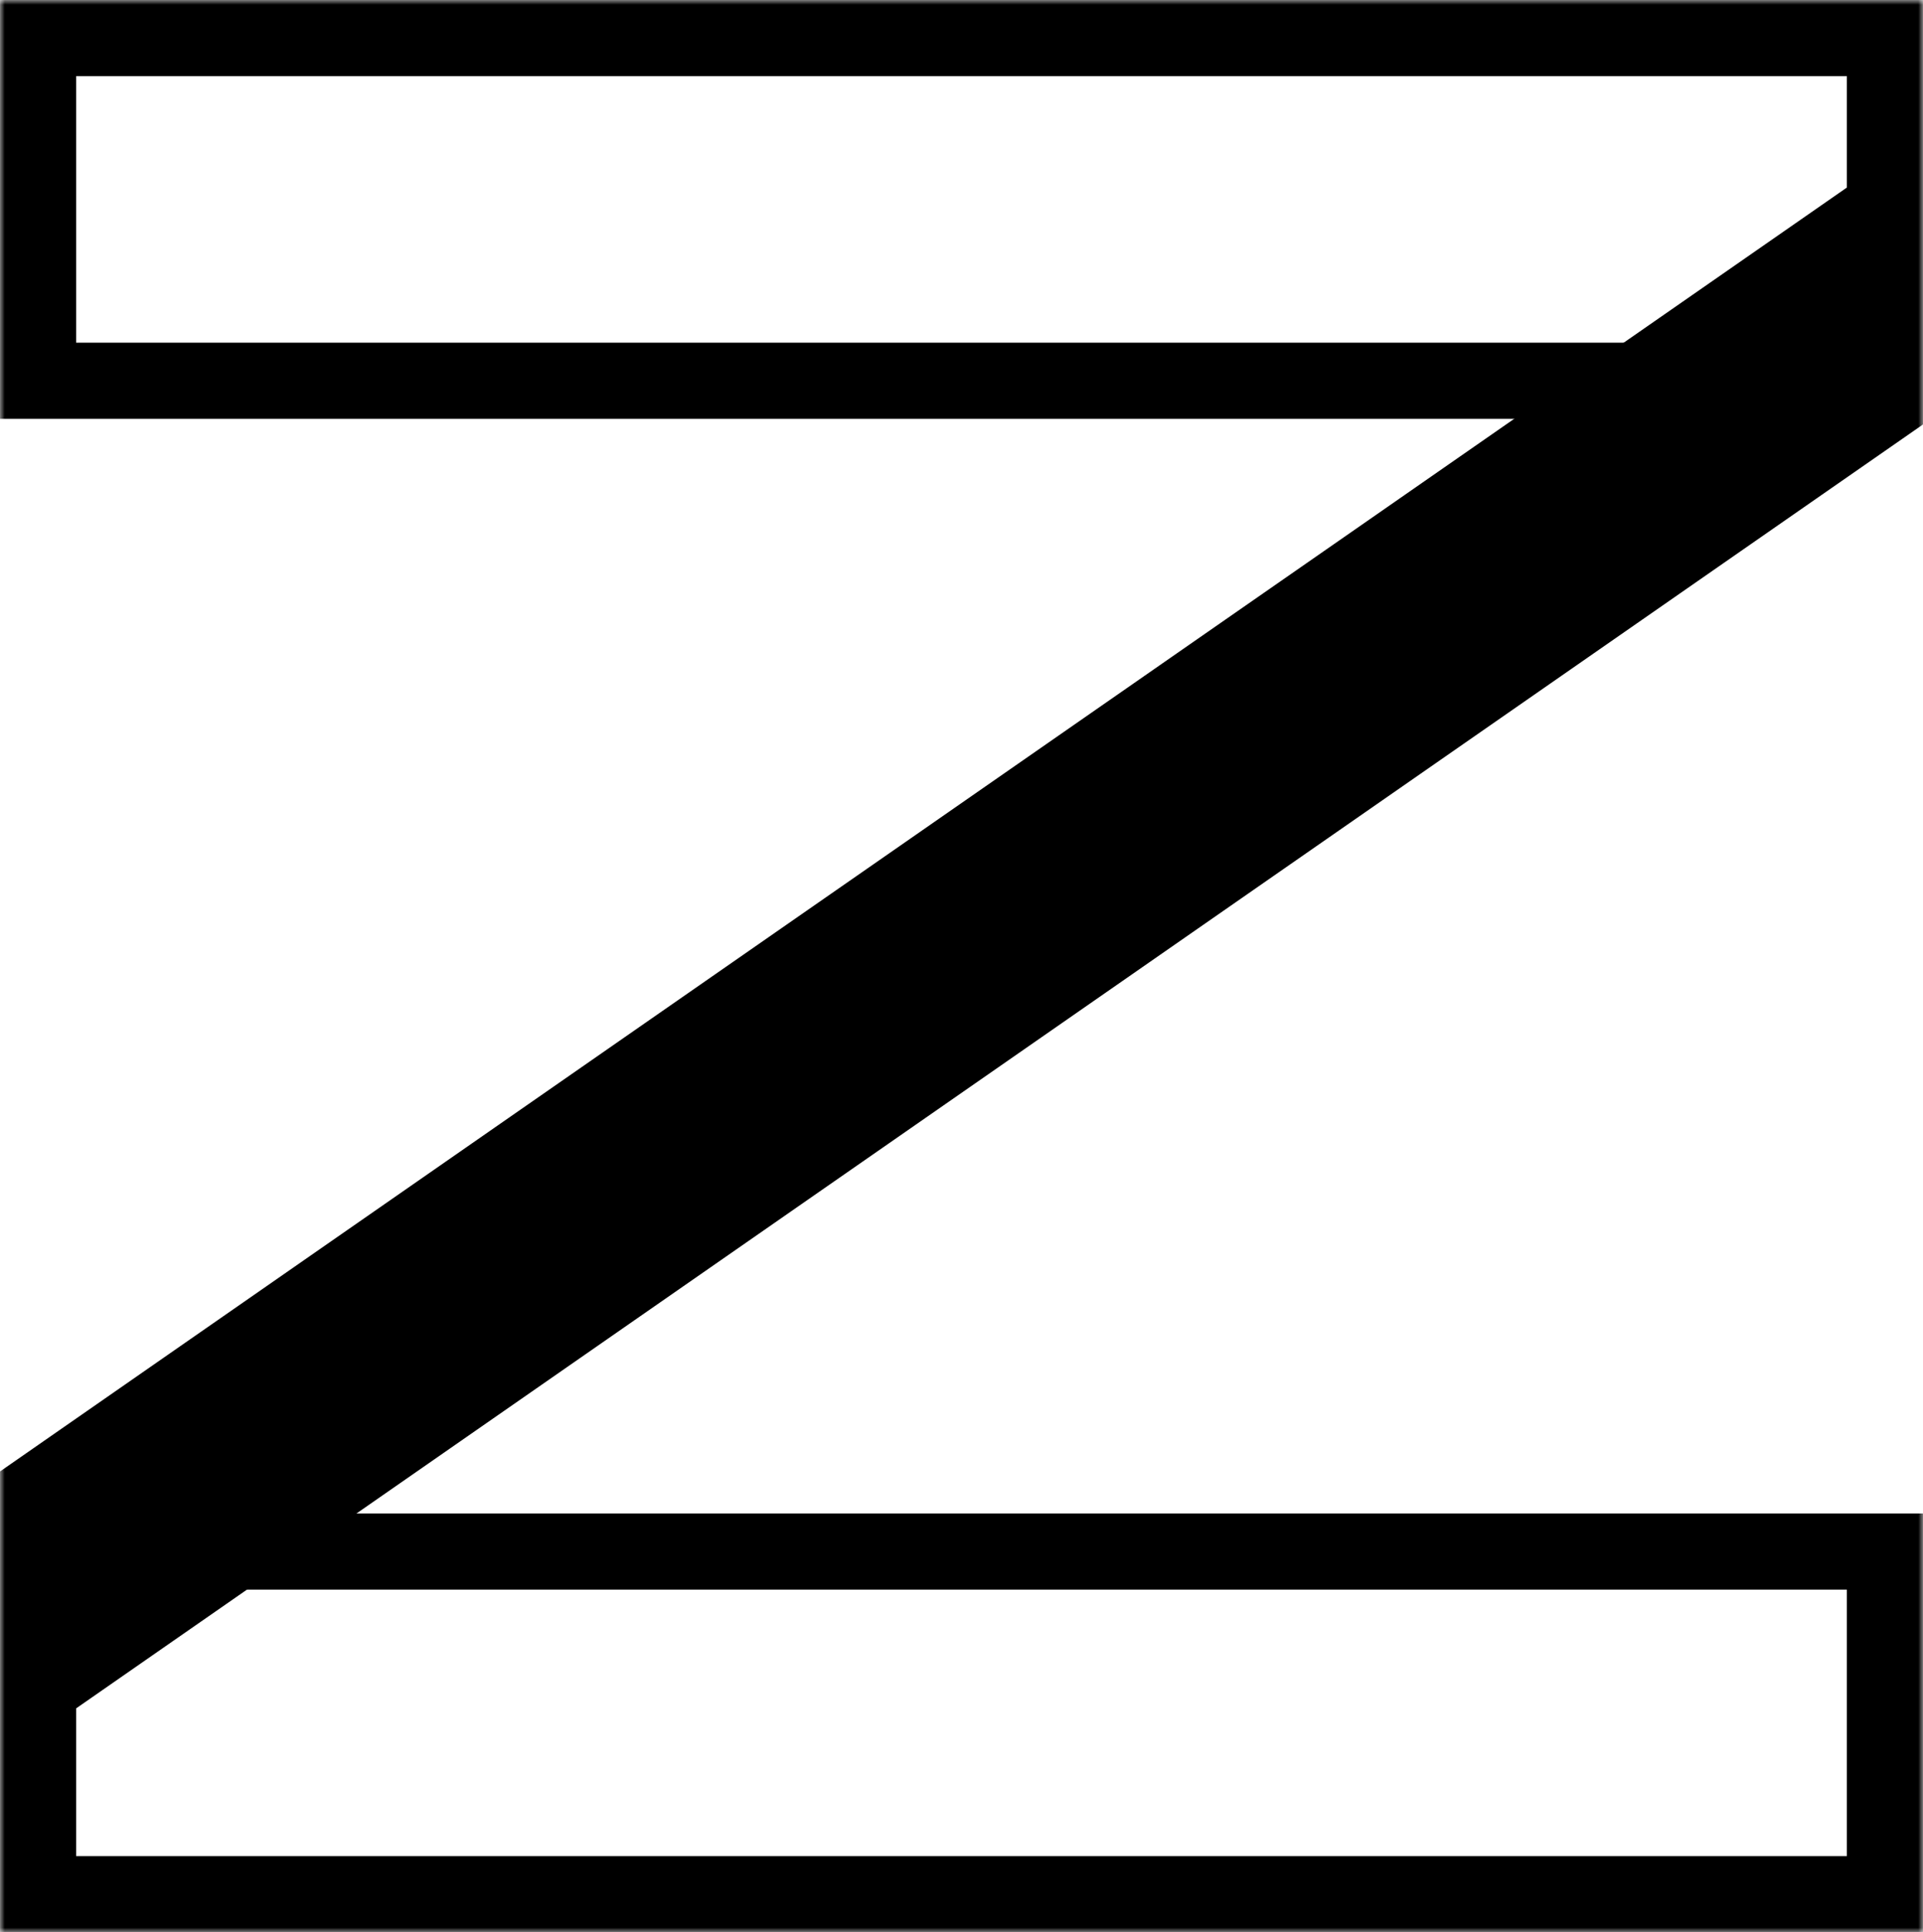 <svg width="202" height="203" viewBox="0 0 202 203" fill="none" xmlns="http://www.w3.org/2000/svg">
<mask id="mask0_1_20" style="mask-type:alpha" maskUnits="userSpaceOnUse" x="0" y="0" width="202" height="203">
<rect width="202" height="203" fill="#D9D9D9"/>
</mask>
<g mask="url(#mask0_1_20)">
<path d="M203.444 28.364L-18.444 182.636" stroke="black" stroke-width="25"/>
<rect x="4" y="4" width="194" height="36" stroke="black" stroke-width="8"/>
<rect x="4" y="163" width="194" height="36" stroke="black" stroke-width="8"/>
</g>
</svg>
